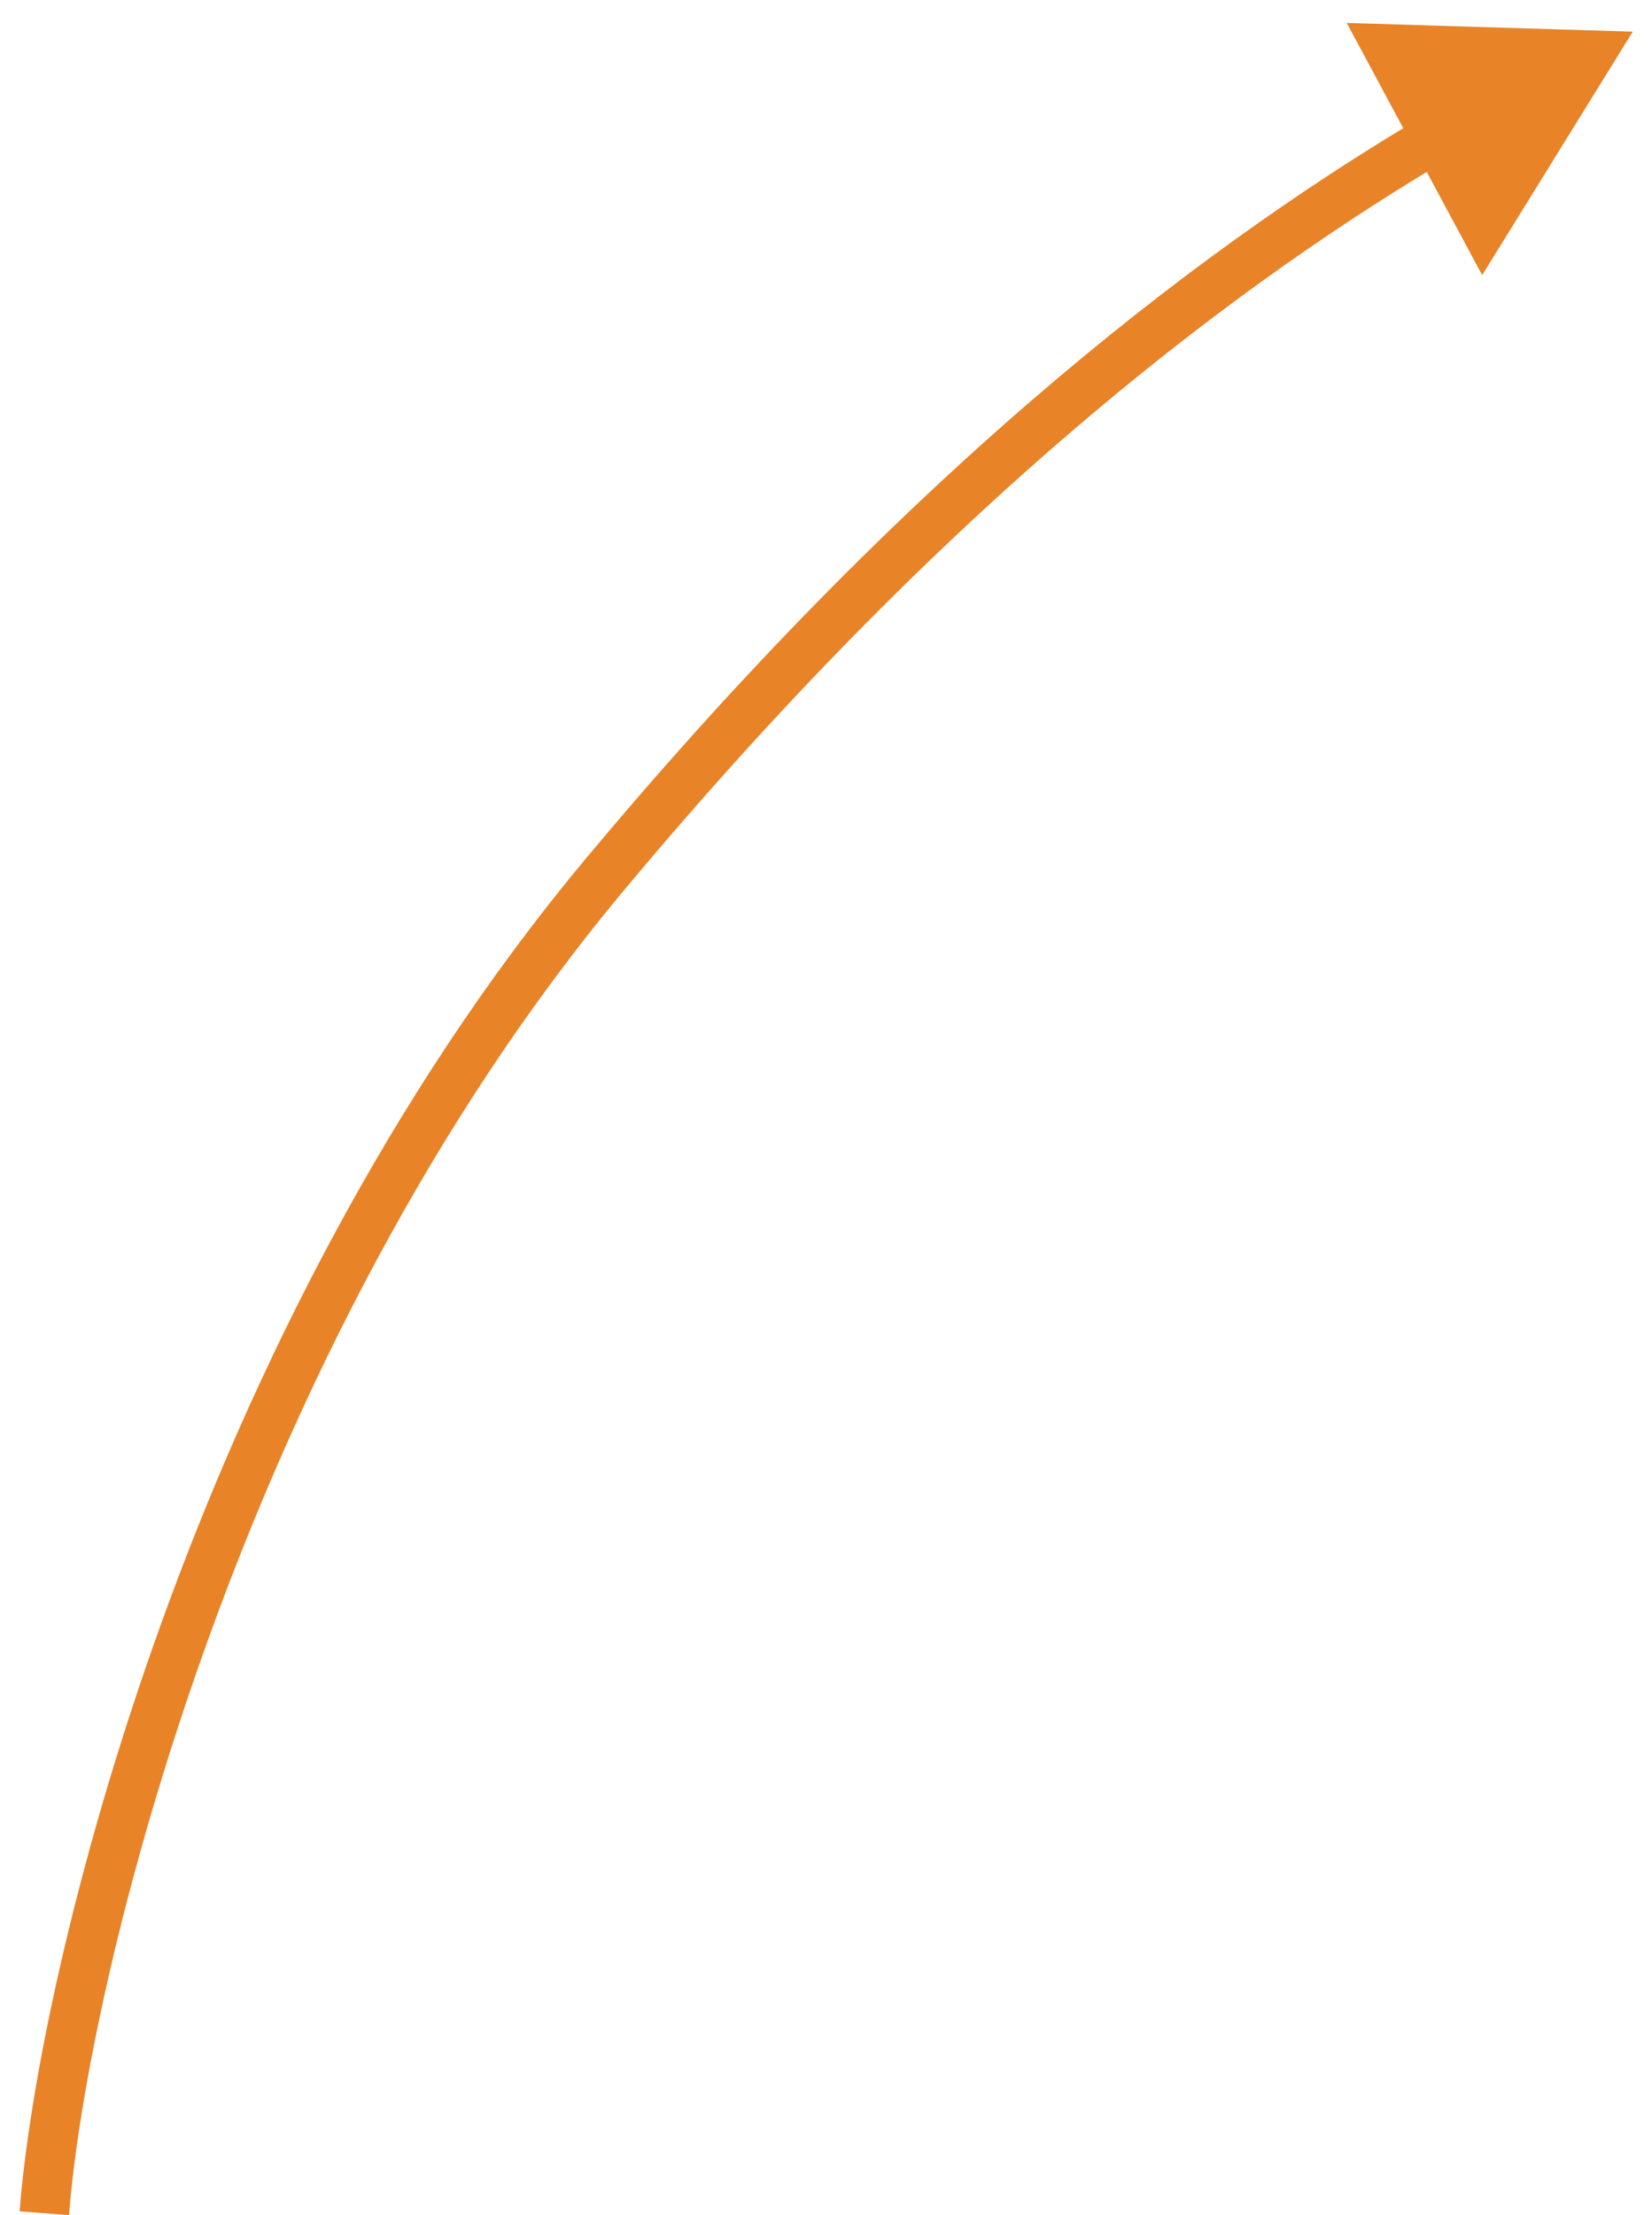 <svg width="50" height="67" viewBox="0 0 50 67" fill="none" xmlns="http://www.w3.org/2000/svg">
<path d="M18.279 26.486L17.703 26.005L18.279 26.486ZM49.417 0.958L40.761 0.694L44.86 8.322L49.417 0.958ZM2.089 67.004C2.635 59.929 7.204 40.932 18.855 26.966L17.703 26.005C5.803 40.27 1.156 59.59 0.594 66.888L2.089 67.004ZM18.855 26.966C29.121 14.661 37.941 8.298 43.852 4.799L43.088 3.508C37.037 7.09 28.084 13.562 17.703 26.005L18.855 26.966Z" fill="#E88327"/>
</svg>
